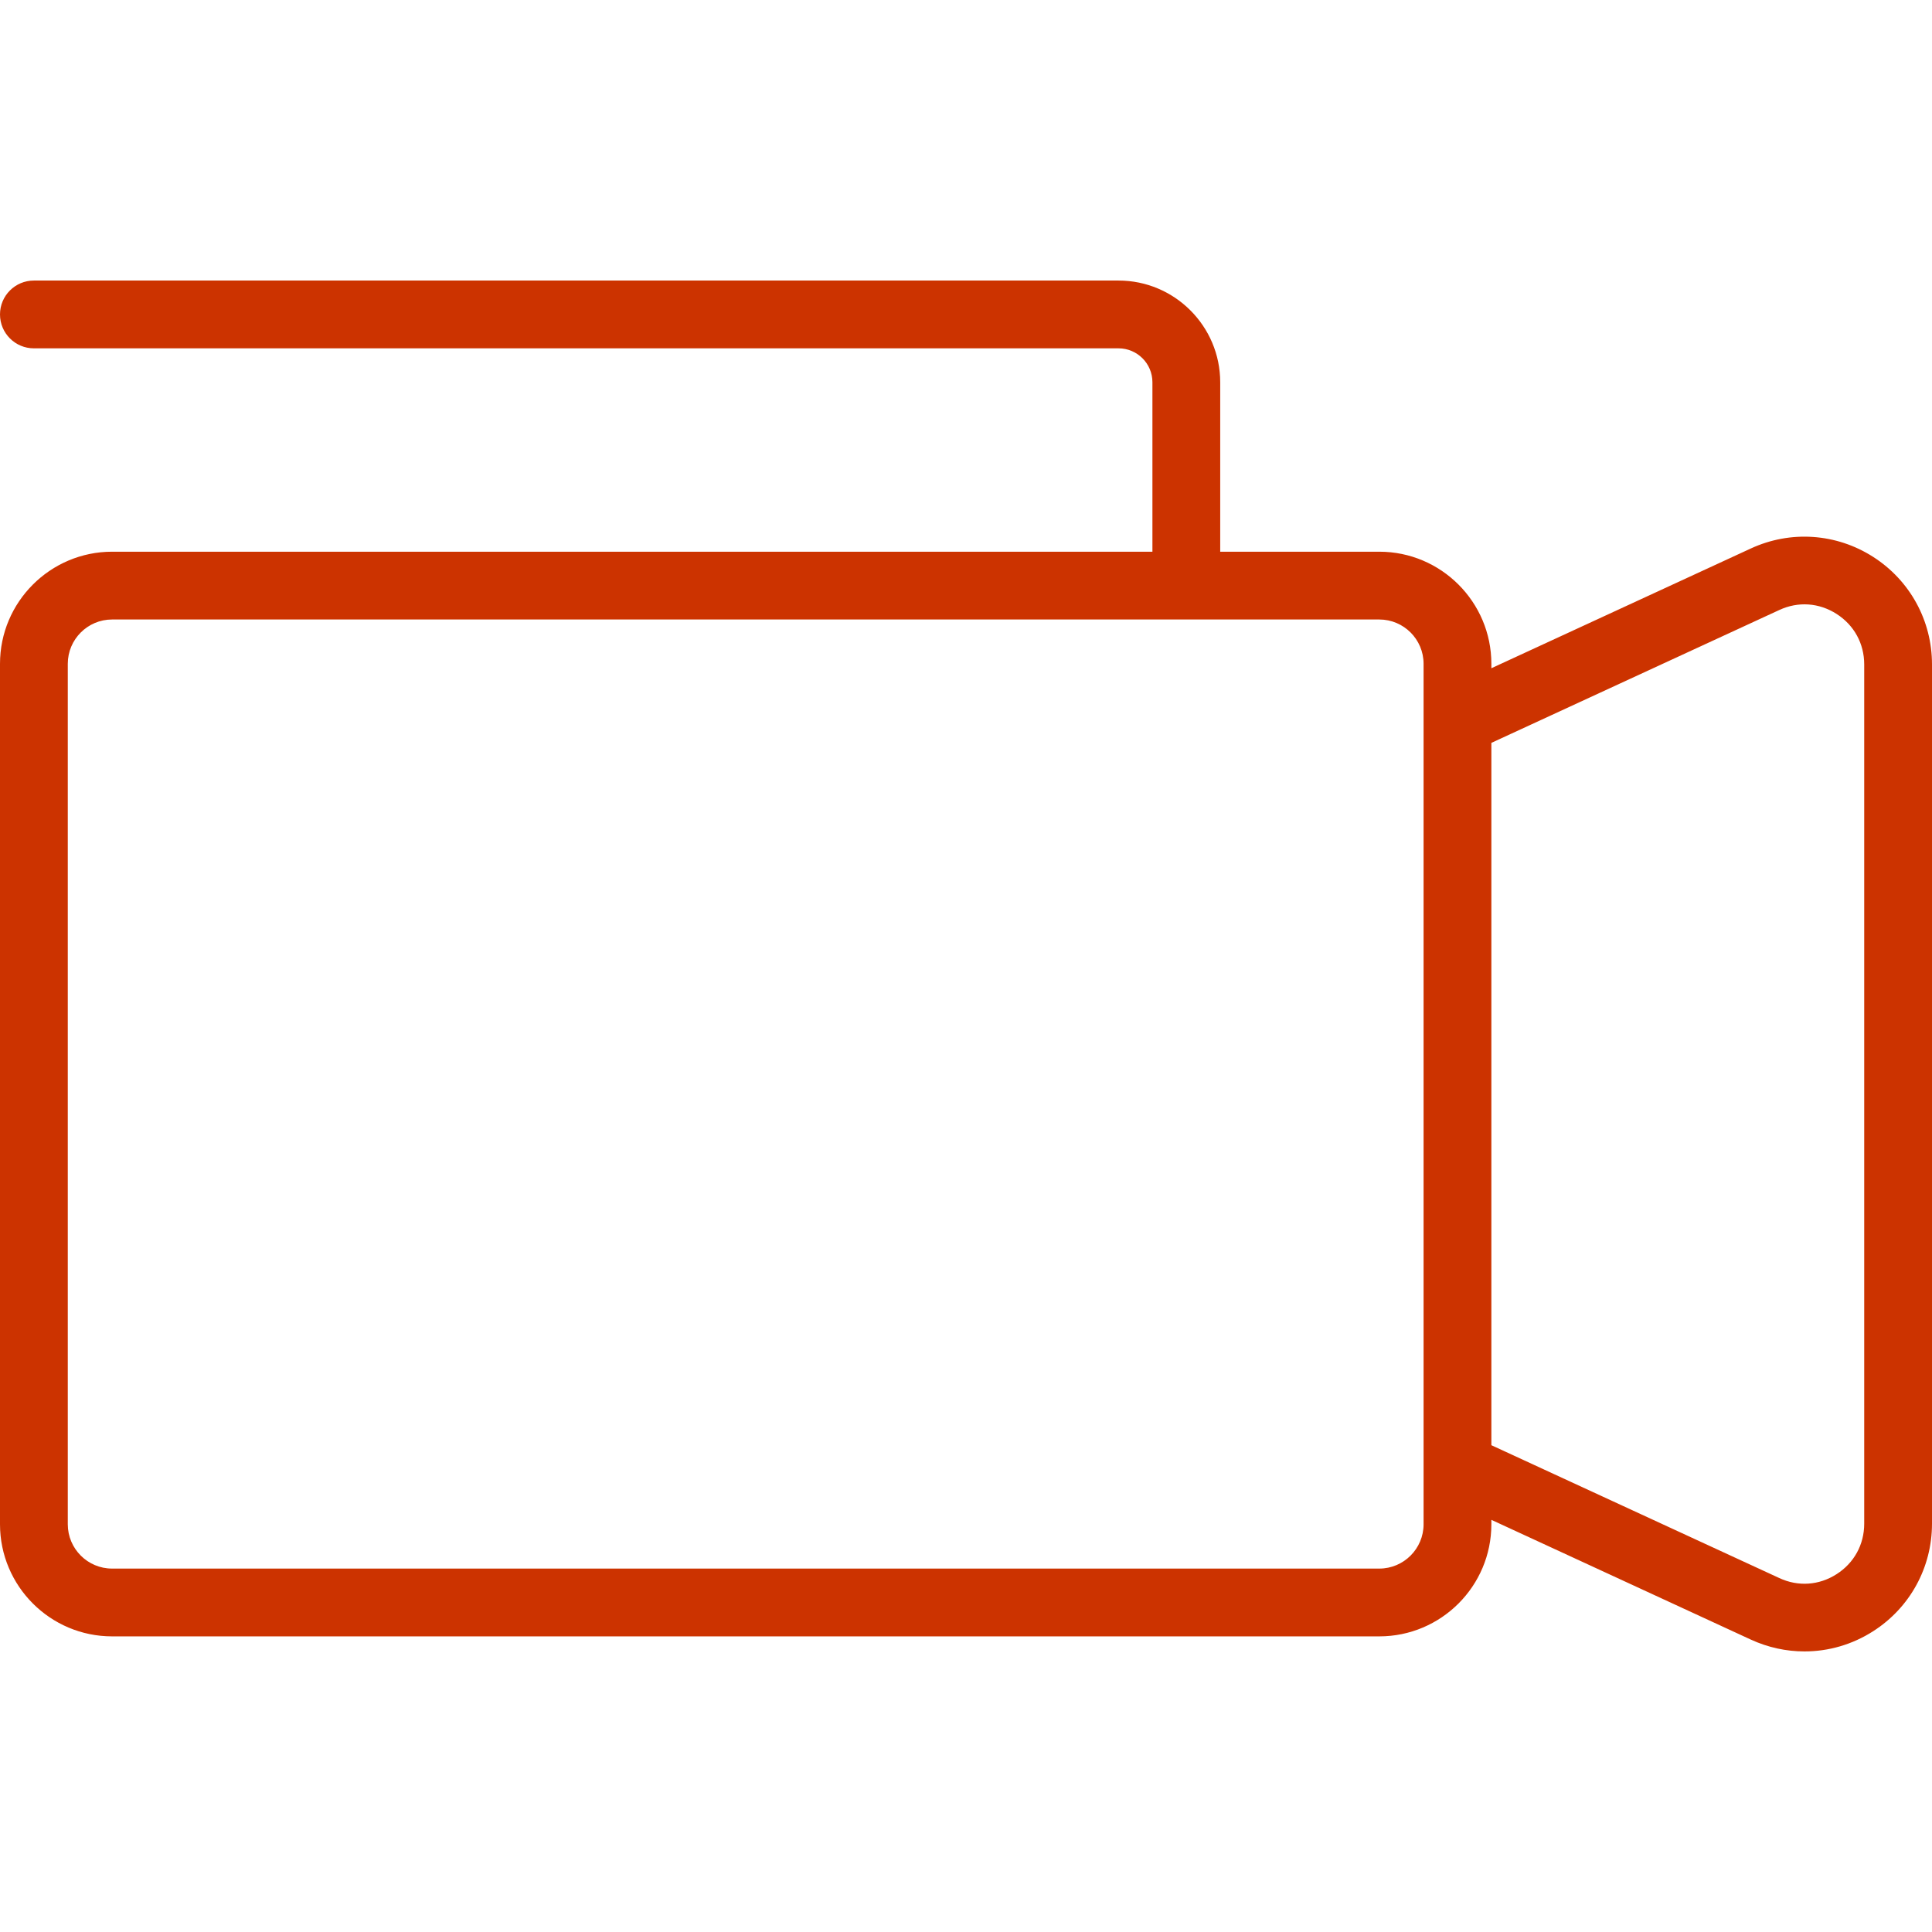 <?xml version="1.0" encoding="iso-8859-1"?>
<!-- Generator: Adobe Illustrator 19.0.0, SVG Export Plug-In . SVG Version: 6.00 Build 0)  -->
<svg xmlns="http://www.w3.org/2000/svg" xmlns:xlink="http://www.w3.org/1999/xlink" version="1.1" id="Capa_1" x="0px" y="0px" viewBox="0 0 57 57" style="enable-background:new 0 0 57 57;" xml:space="preserve" width="512px" height="512px">
<path d="M55.263,16.429c-1.087-0.695-2.437-0.788-3.608-0.247L44,19.715v-0.131c0-1.823-1.483-3.307-3.307-3.307H36v-5  c0-1.654-1.346-3-3-3H1c-0.552,0-1,0.447-1,1s0.448,1,1,1h32c0.551,0,1,0.448,1,1v5H3.307C1.483,16.278,0,17.761,0,19.584v25.387  c0,1.823,1.483,3.307,3.307,3.307h37.386c1.824,0,3.307-1.483,3.307-3.307v-0.131l7.655,3.533c0.506,0.233,1.045,0.349,1.582,0.349  c0.707,0,1.409-0.2,2.027-0.596C56.351,47.431,57,46.245,57,44.954V19.602C57,18.311,56.351,17.125,55.263,16.429z M42,44.971  c0,0.721-0.586,1.307-1.307,1.307H3.307C2.586,46.278,2,45.692,2,44.971V19.584c0-0.721,0.586-1.307,1.307-1.307h37.386  c0.721,0,1.307,0.586,1.307,1.307v1.054v23.279V44.971z M55,44.954c0,0.614-0.297,1.157-0.814,1.488  c-0.517,0.331-1.133,0.376-1.692,0.115L44,42.638V21.917l8.493-3.919c0.558-0.26,1.175-0.216,1.692,0.115S55,18.988,55,19.602  V44.954z" fill="#CC3300"/>
<g>
</g>
<g>
</g>
<g>
</g>
<g>
</g>
<g>
</g>
<g>
</g>
<g>
</g>
<g>
</g>
<g>
</g>
<g>
</g>
<g>
</g>
<g>
</g>
<g>
</g>
<g>
</g>
<g>
</g>
</svg>
